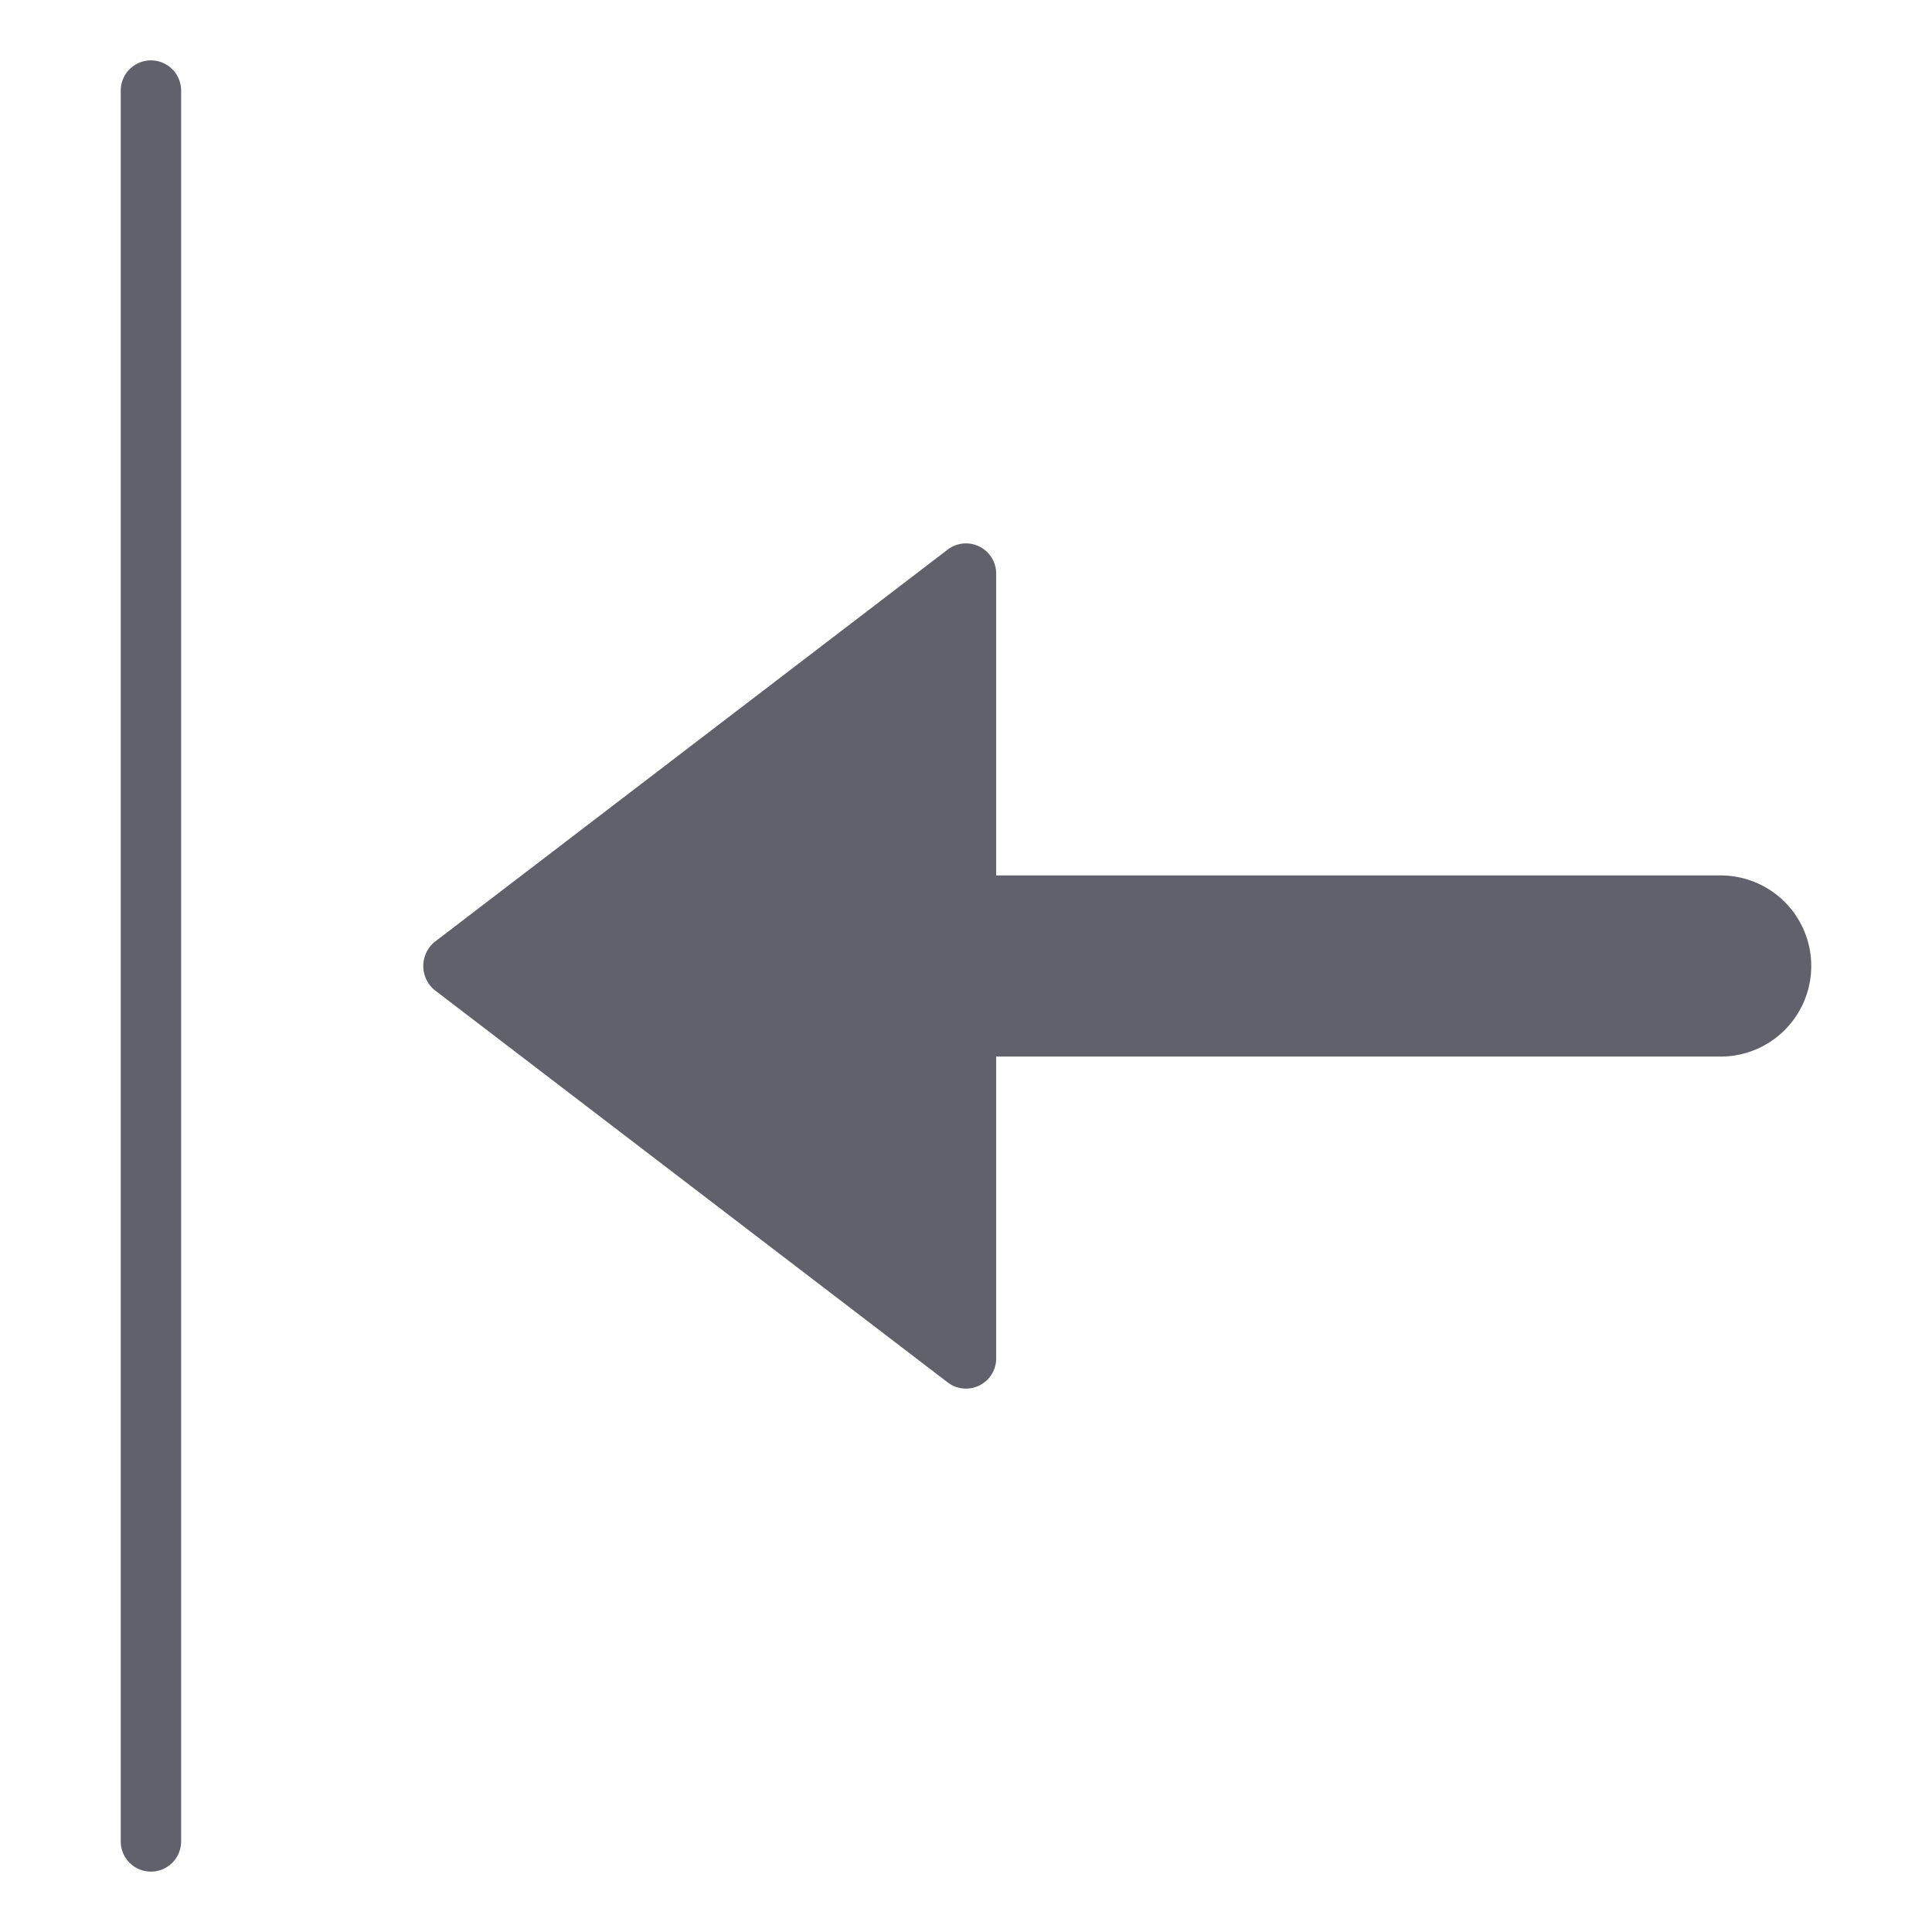 <svg xmlns="http://www.w3.org/2000/svg" height="24" width="24" viewBox="0 0 64 64"><path data-color="color-2" d="M14.393,31.206a1.035,1.035,0,0,0,0,1.588l17,13A1,1,0,0,0,33,45V35H57a3,3,0,0,0,0-6H33V19a1,1,0,0,0-1.607-.794Z" fill="#61616b"></path><path d="M4,3V61a1,1,0,0,0,2,0V3A1,1,0,0,0,4,3Z" fill="#61616b"></path></svg>
